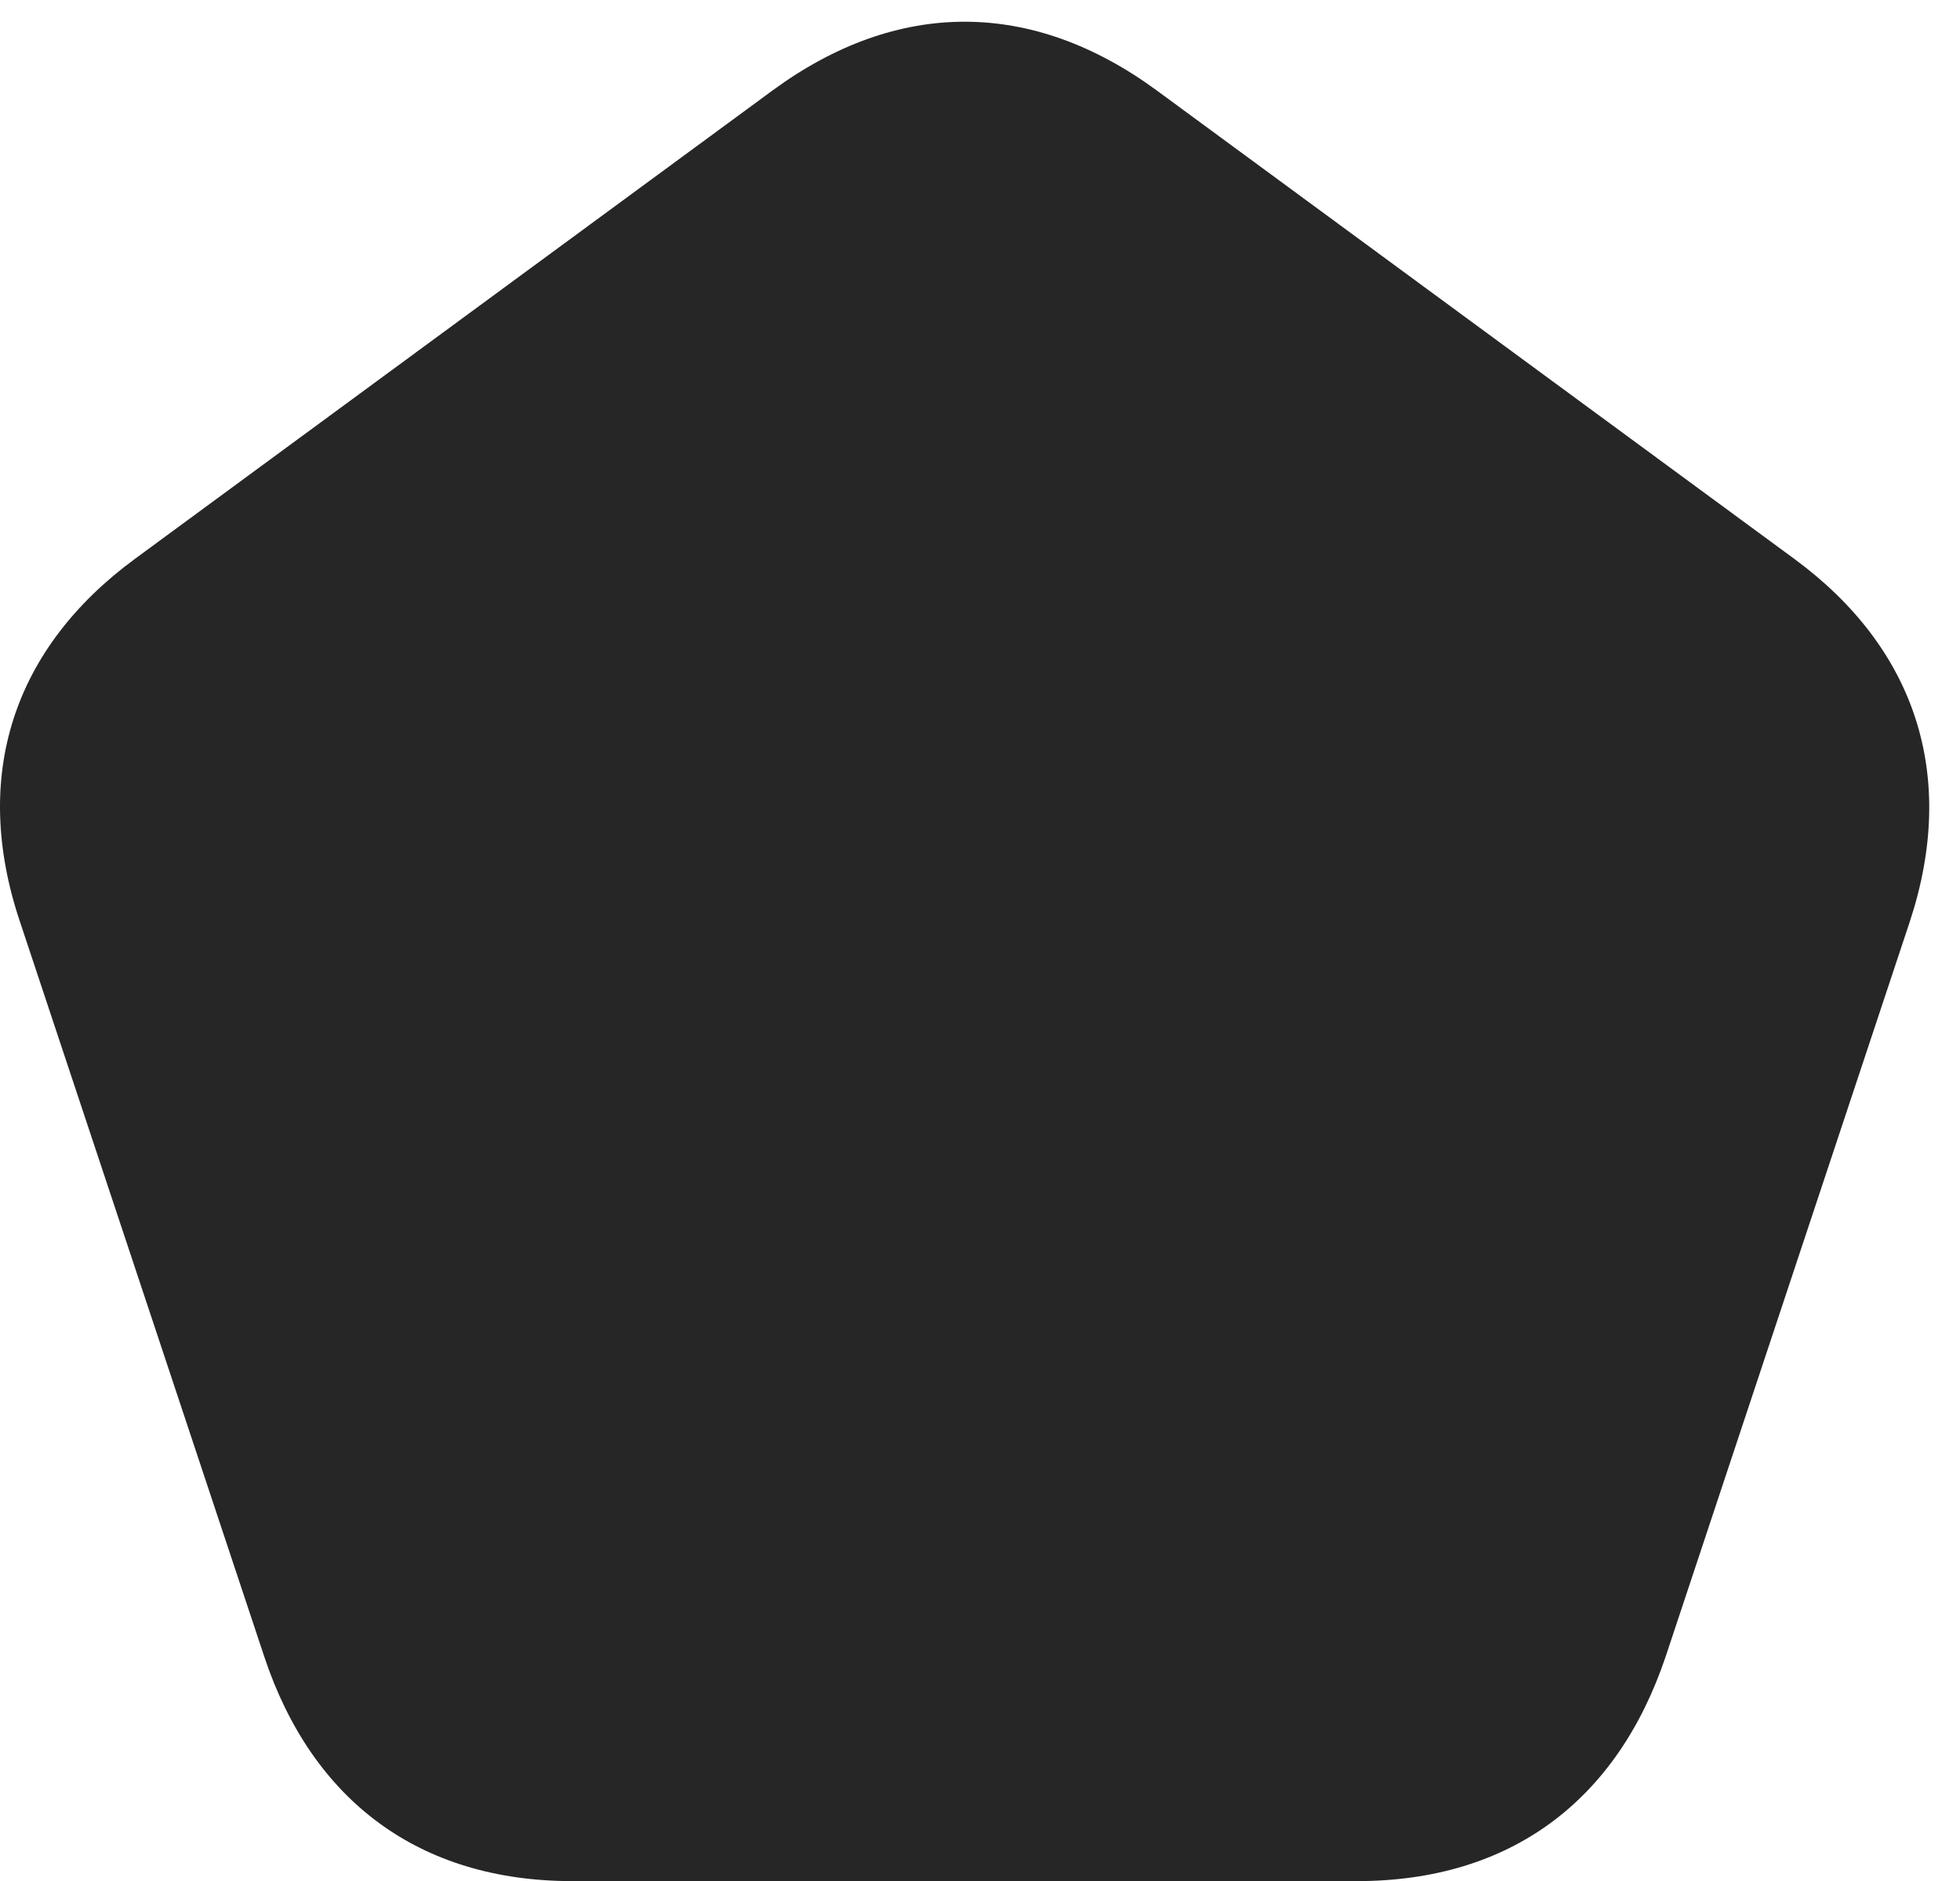 <?xml version="1.0" encoding="UTF-8"?>
<!--Generator: Apple Native CoreSVG 326-->
<!DOCTYPE svg PUBLIC "-//W3C//DTD SVG 1.1//EN" "http://www.w3.org/Graphics/SVG/1.1/DTD/svg11.dtd">
<svg version="1.1" xmlns="http://www.w3.org/2000/svg" xmlns:xlink="http://www.w3.org/1999/xlink"
       viewBox="0 0 22.855 21.933">
       <g>
              <rect height="21.933" opacity="0" width="22.855" x="0" y="0" />
              <path d="M0.231 10.742L3.082 19.317C3.641 20.997 4.891 21.933 6.674 21.933L15.822 21.933C17.613 21.933 18.856 20.997 19.422 19.317L22.268 10.751C22.832 9.045 22.338 7.559 20.928 6.52L13.485 1.052C12.03-0.013 10.466-0.013 9.012 1.052L1.568 6.52C0.158 7.559-0.338 9.042 0.231 10.742Z"
                     fill="currentColor" fill-opacity="0.85" />
       </g>
</svg>